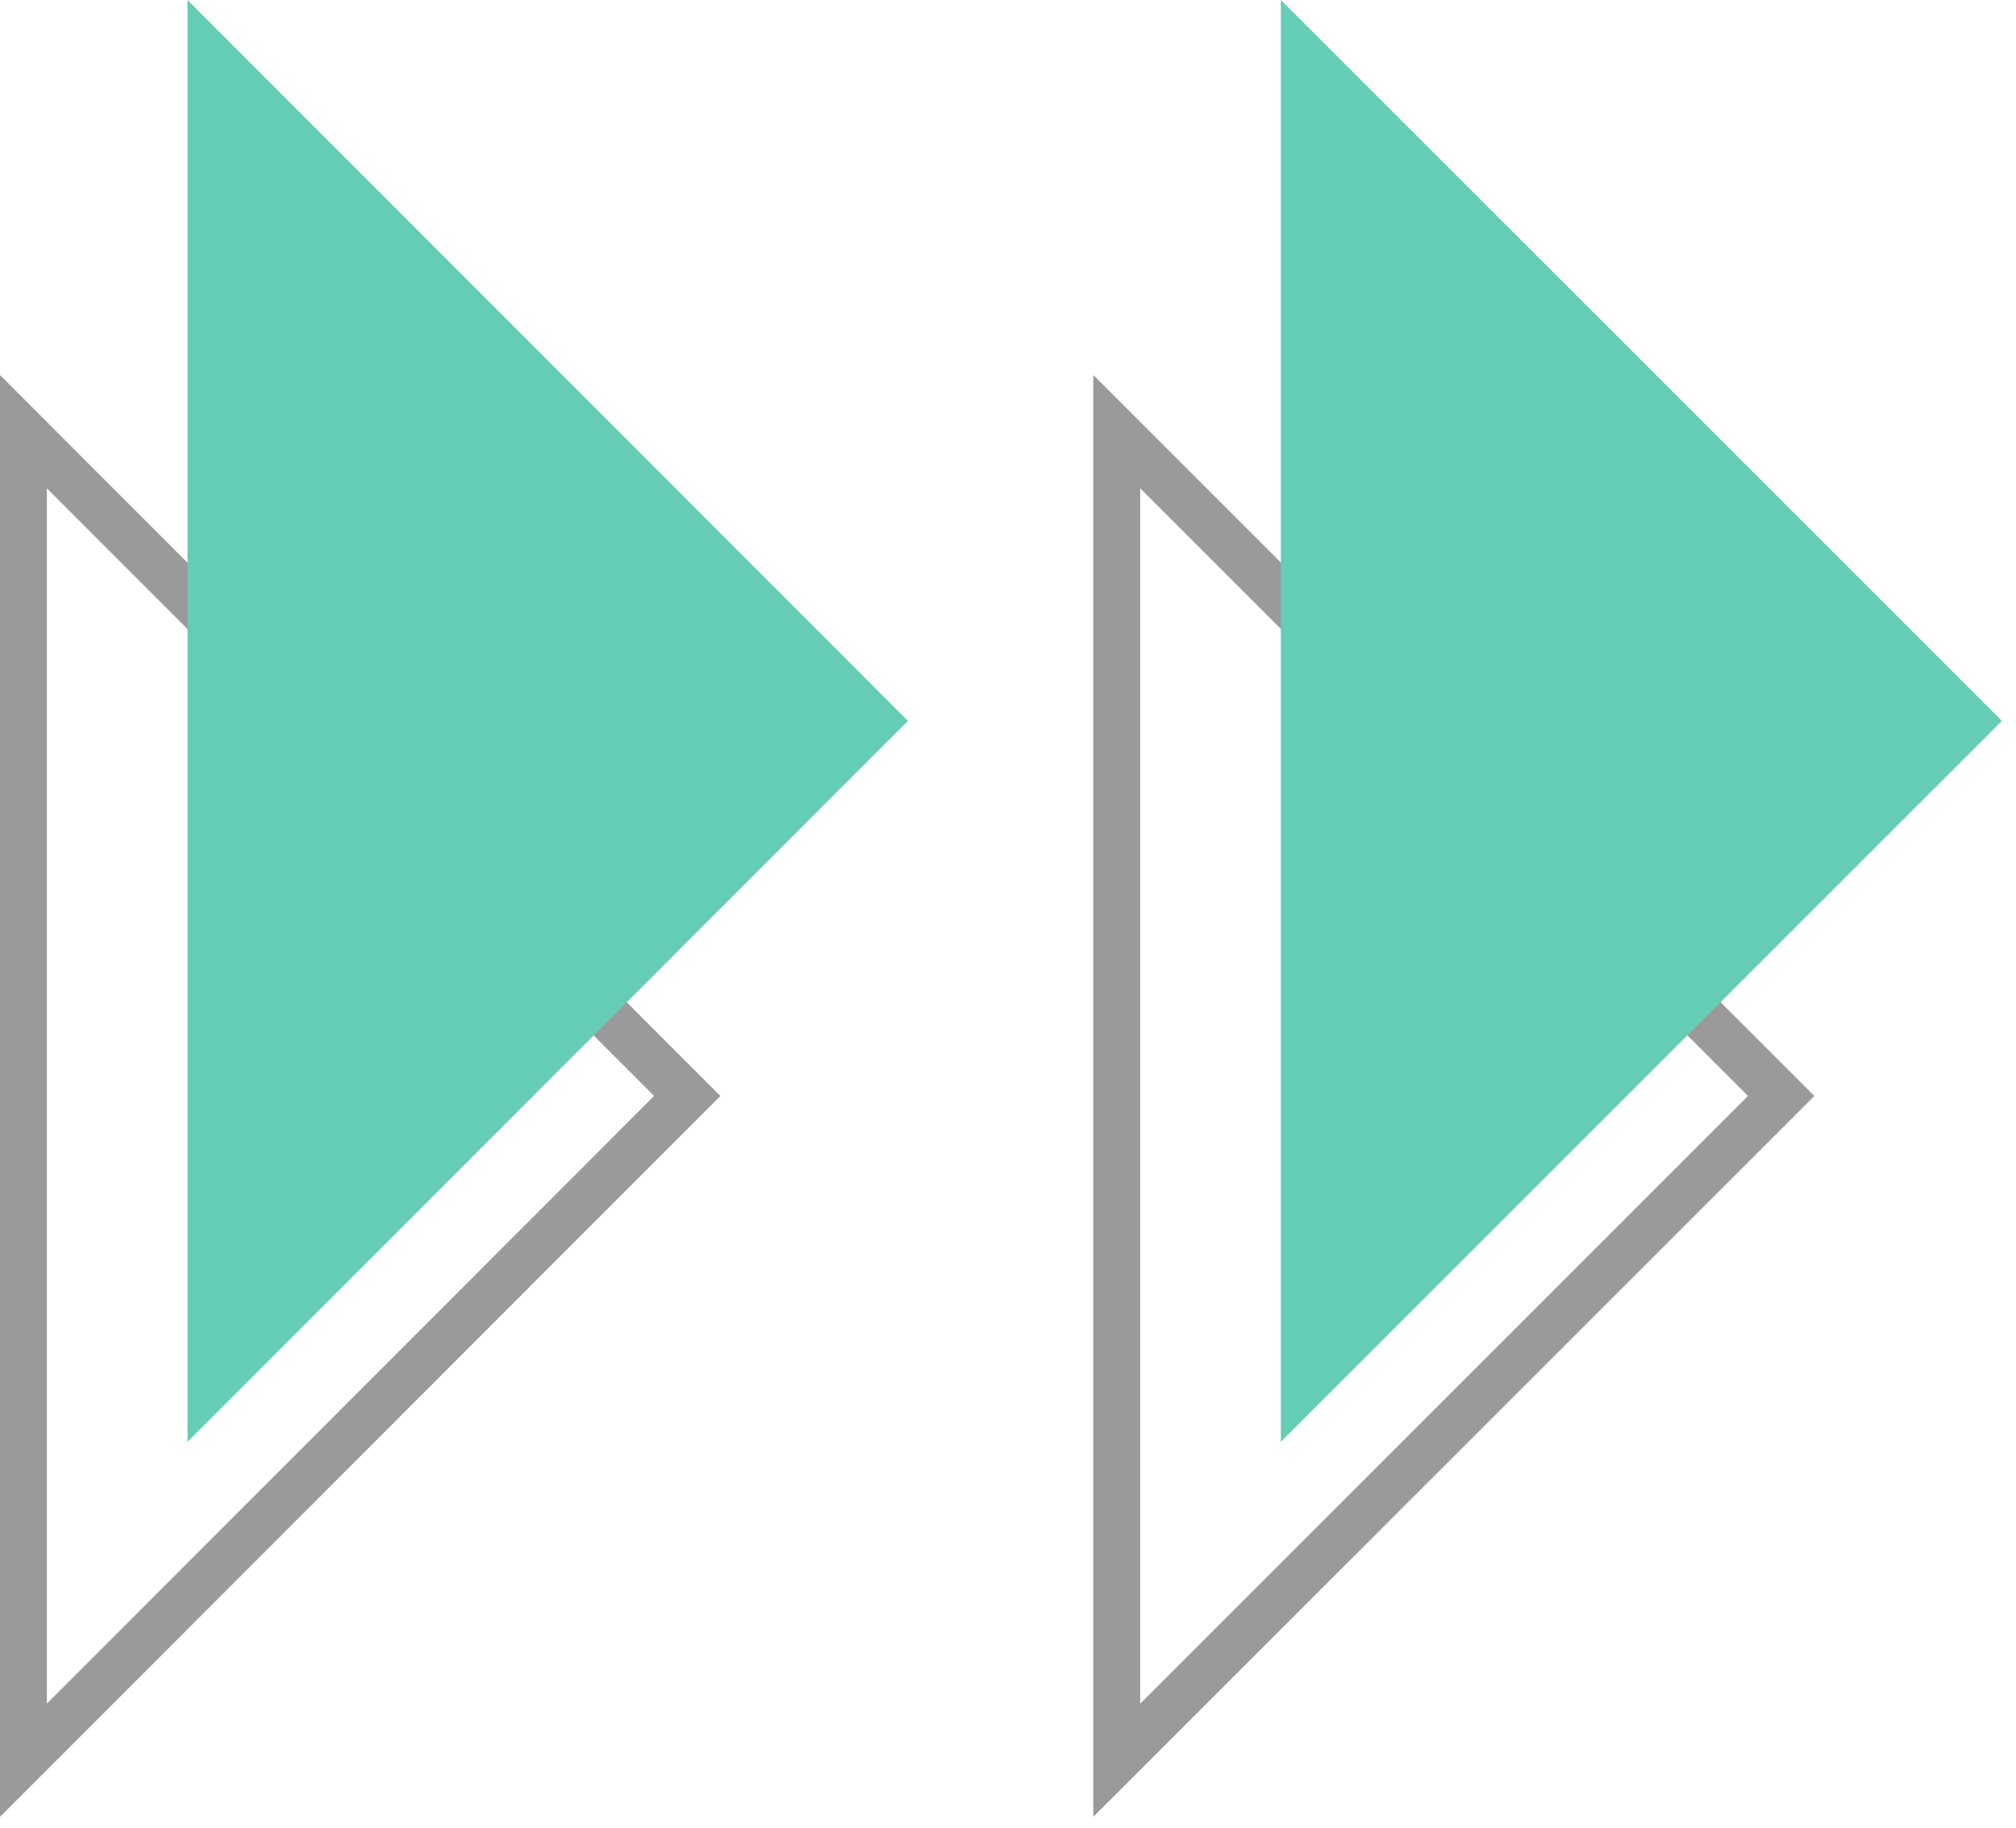 <svg width="86" height="78" viewBox="0 0 86 78" fill="none" xmlns="http://www.w3.org/2000/svg">
<path d="M1 75.094V18.416L29.317 46.755L1 75.094Z" stroke="#9A9A9A" stroke-width="2"/>
<path d="M47.639 75.095V18.414L75.983 46.755L47.639 75.095Z" stroke="#9A9A9A" stroke-width="2"/>
<path d="M38.73 30.755L8 0V61.509L38.73 30.755Z" fill="#65CCB5"/>
<path d="M85.397 30.755L54.639 0V61.509L85.397 30.755Z" fill="#65CCB5"/>
</svg>
